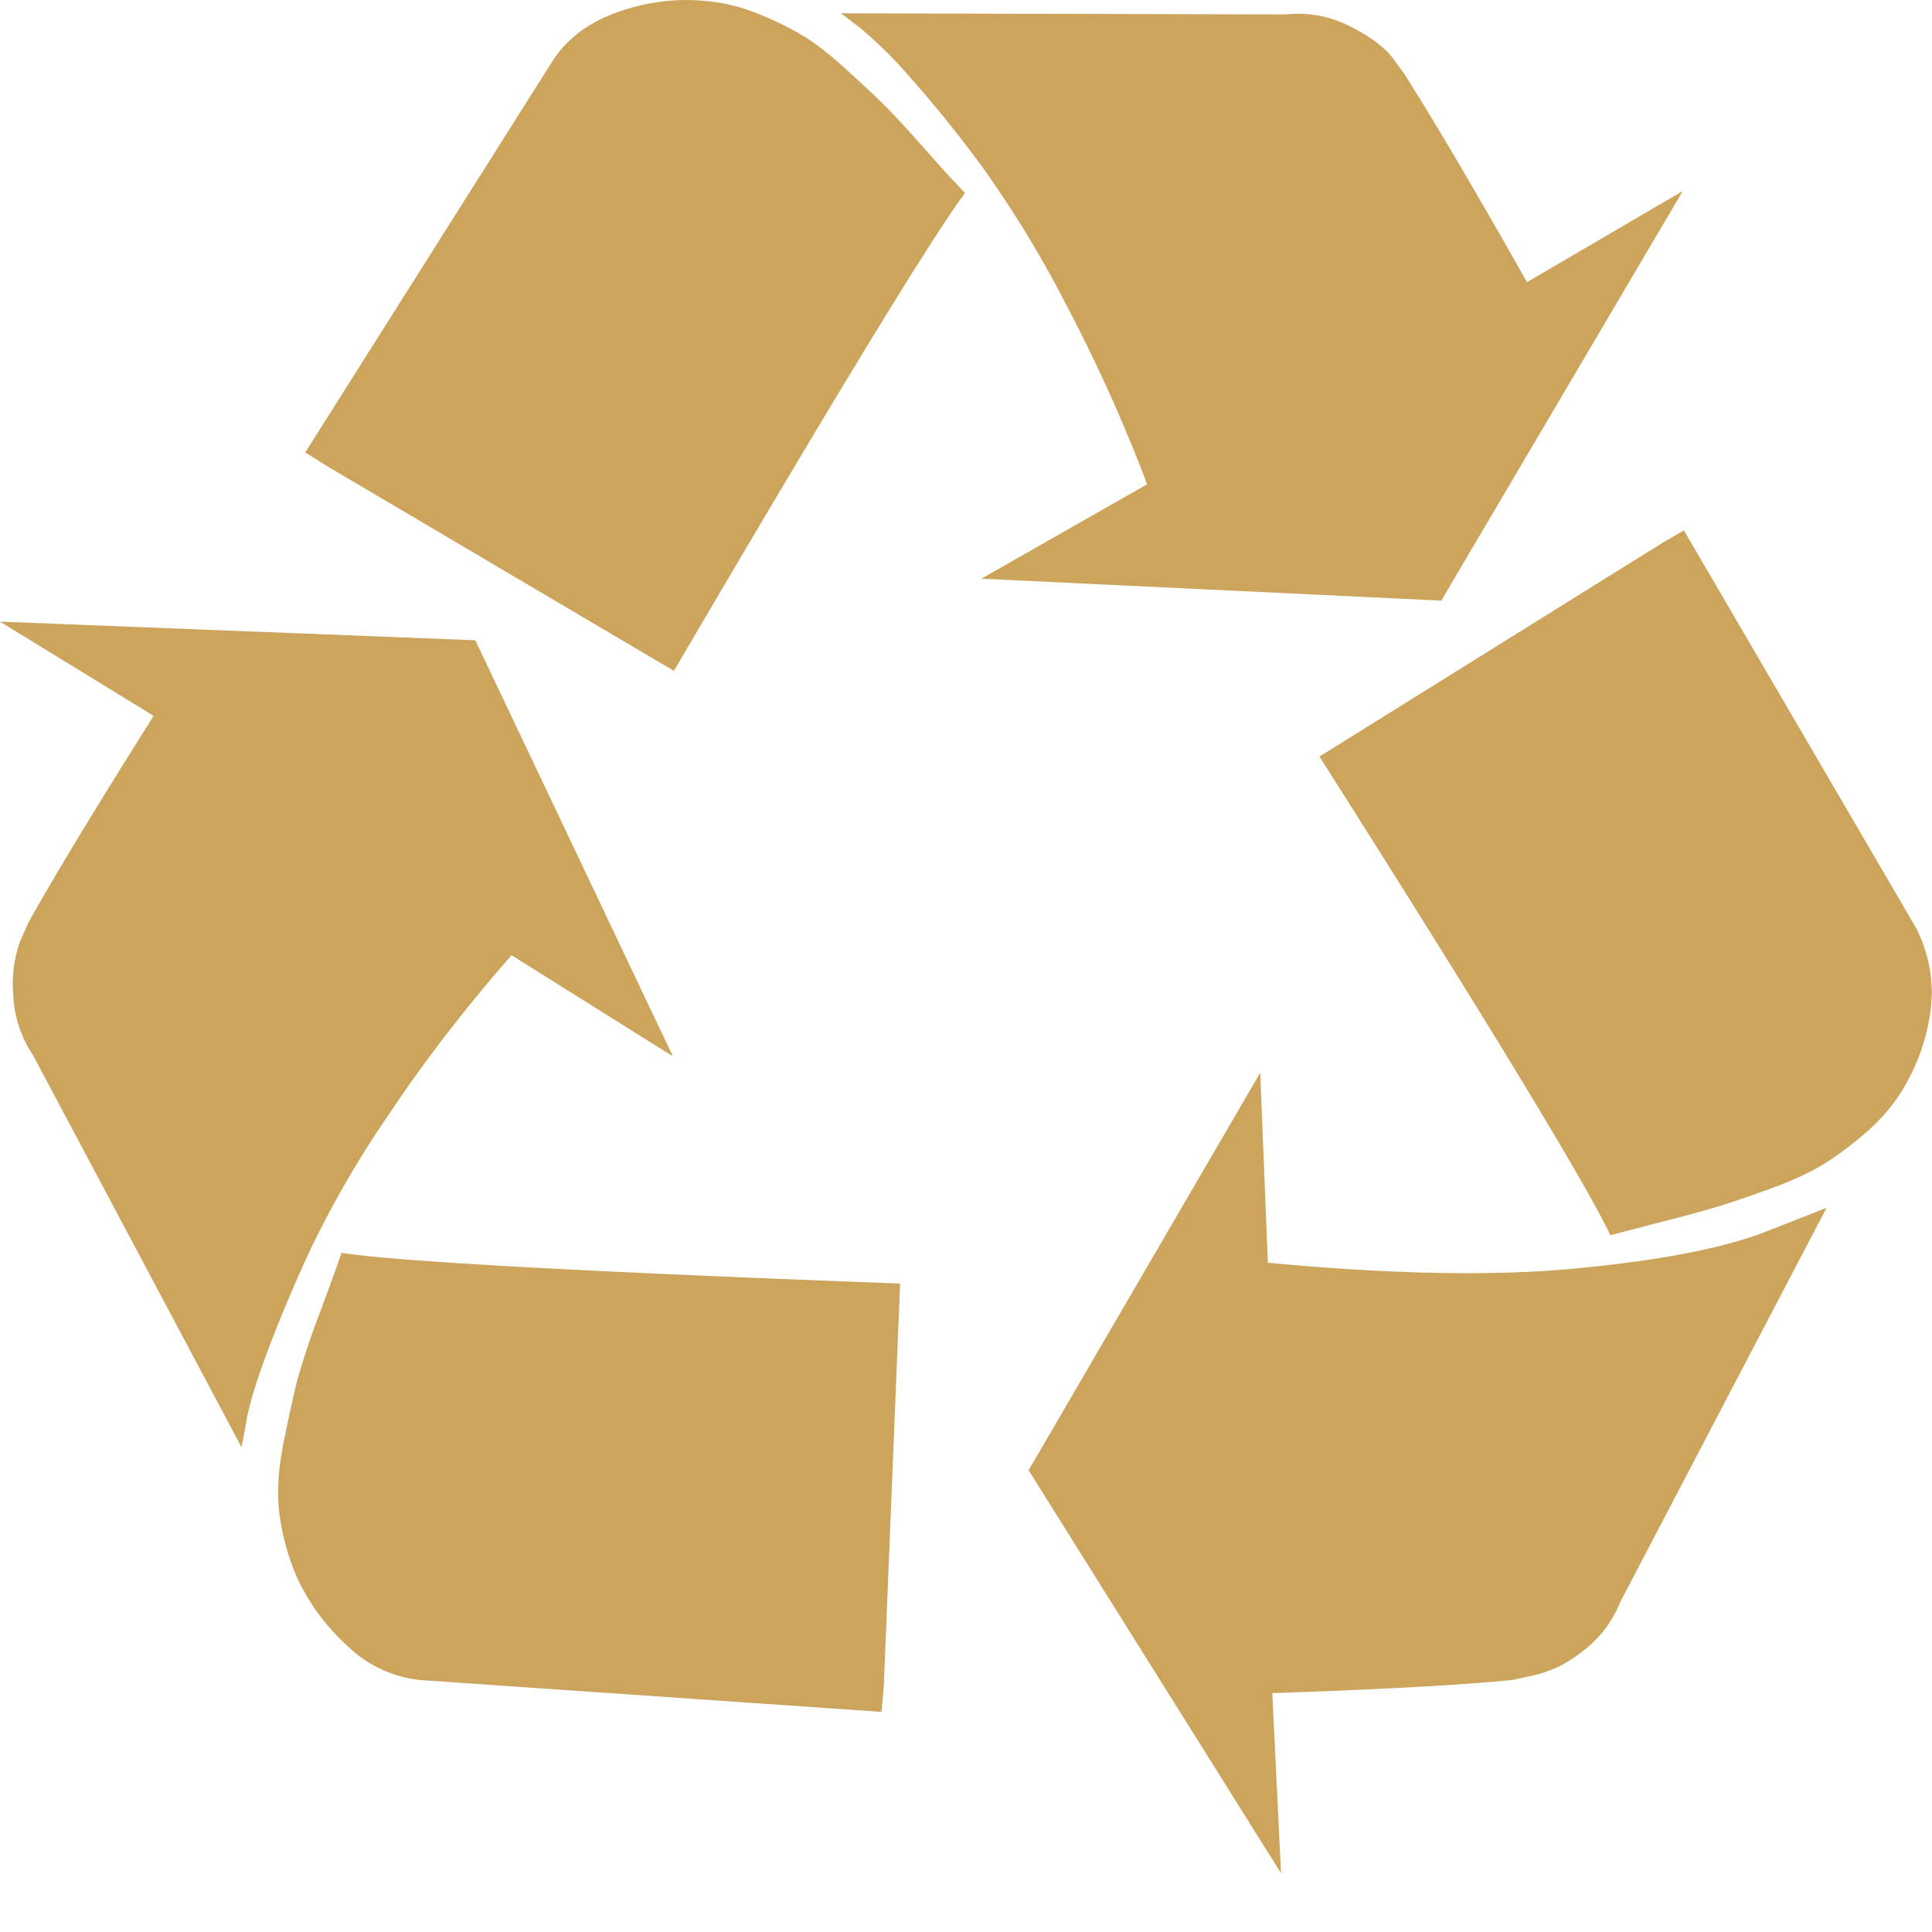 <svg xmlns="http://www.w3.org/2000/svg" width="17" height="17" viewBox="0 0 17 17">
    <path fill="#CCA45C" fill-rule="nonzero" d="M7.92 11.295l-.144 3.555-.02.213-4.057-.28a1.079 1.079 0 0 1-.647-.305c-.2-.184-.35-.394-.454-.633a2.091 2.091 0 0 1-.14-.531c-.022-.18-.01-.39.039-.628.048-.238.087-.416.116-.532a7.13 7.13 0 0 1 .207-.618c.11-.296.171-.467.184-.512.502.077 2.141.167 4.916.27zM4.182 5.633l1.739 3.662-1.42-.89c-.406.464-.765.93-1.077 1.397a8.96 8.96 0 0 0-.7 1.208c-.155.338-.282.642-.382.913-.1.27-.159.473-.178.608l-.039.203L.29 9.284a1.036 1.036 0 0 1-.174-.54 1.126 1.126 0 0 1 .058-.454l.077-.174c.226-.406.593-1.011 1.101-1.817L0 5.47l4.182.164zm11.89 4.995l-1.815 3.468a1.017 1.017 0 0 1-.353.45 1.036 1.036 0 0 1-.42.198l-.174.038c-.457.046-1.162.084-2.115.116l.077 1.585-2.221-3.546 2.038-3.498.067 1.672c1.095.103 2.006.12 2.734.048.727-.07 1.275-.177 1.642-.319l.54-.212zM8.49 1.7c-.302.406-1.156 1.807-2.56 4.203L2.87 4.097l-.184-.116L4.86.54c.128-.2.321-.345.58-.435.257-.09.514-.122.772-.096.154.013.31.051.468.116.158.064.293.132.406.202.113.071.246.178.4.32.155.141.271.252.349.333.077.08.193.207.347.381a10 10 0 0 0 .31.338zm6.327 2.967l2.048 3.507c.116.238.156.483.12.734-.035.251-.123.49-.265.715-.084.129-.19.248-.319.358-.129.109-.251.2-.367.27-.116.07-.272.142-.468.213-.197.07-.348.122-.454.154-.107.032-.272.078-.498.135l-.444.116c-.22-.463-1.072-1.868-2.56-4.212l3.024-1.884.183-.106zm-1.381-2.184l1.371-.802-2.125 3.604-4.047-.193 1.459-.831a14.169 14.169 0 0 0-.725-1.604 9.68 9.68 0 0 0-.729-1.193c-.222-.3-.43-.557-.623-.773a3.77 3.77 0 0 0-.454-.45L7.4.117l3.912.01c.2-.02.386.014.56.101.174.087.3.179.377.275l.106.145c.251.393.612 1.005 1.082 1.836z"/>
</svg>
